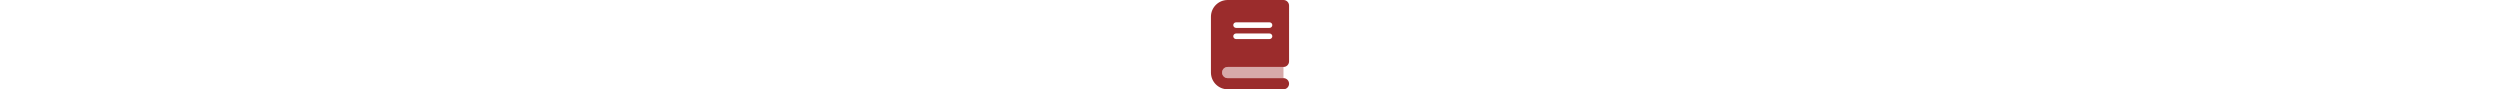 
<svg xmlns='http://www.w3.org/2000/svg' height='1em' viewBox='0 0 448 512'
  ><defs><style>.fa-secondary{opacity:0.4;fill:#9b2c2c;}.fa-primary{fill:#9b2c2c;}</style></defs><path
    class='fa-primary'
    d='M0 96C0 43 43 0 96 0H384h32c17.7 0 32 14.3 32 32V352c0 17.7-14.3 32-32 32H352 256 96c-17.7 0-32 14.3-32 32s14.3 32 32 32H256h96 64c17.7 0 32 14.3 32 32s-14.3 32-32 32H384 96c-53 0-96-43-96-96V96zm144 32c-8.8 0-16 7.2-16 16s7.2 16 16 16H336c8.8 0 16-7.2 16-16s-7.2-16-16-16H144zm-16 80c0 8.8 7.2 16 16 16H336c8.8 0 16-7.2 16-16s-7.2-16-16-16H144c-8.8 0-16 7.2-16 16z'
  ></path><path
    class='fa-secondary'
    d='M64 416c0-17.7 14.3-32 32-32H416v64H96c-17.7 0-32-14.3-32-32z'
  ></path></svg
>
